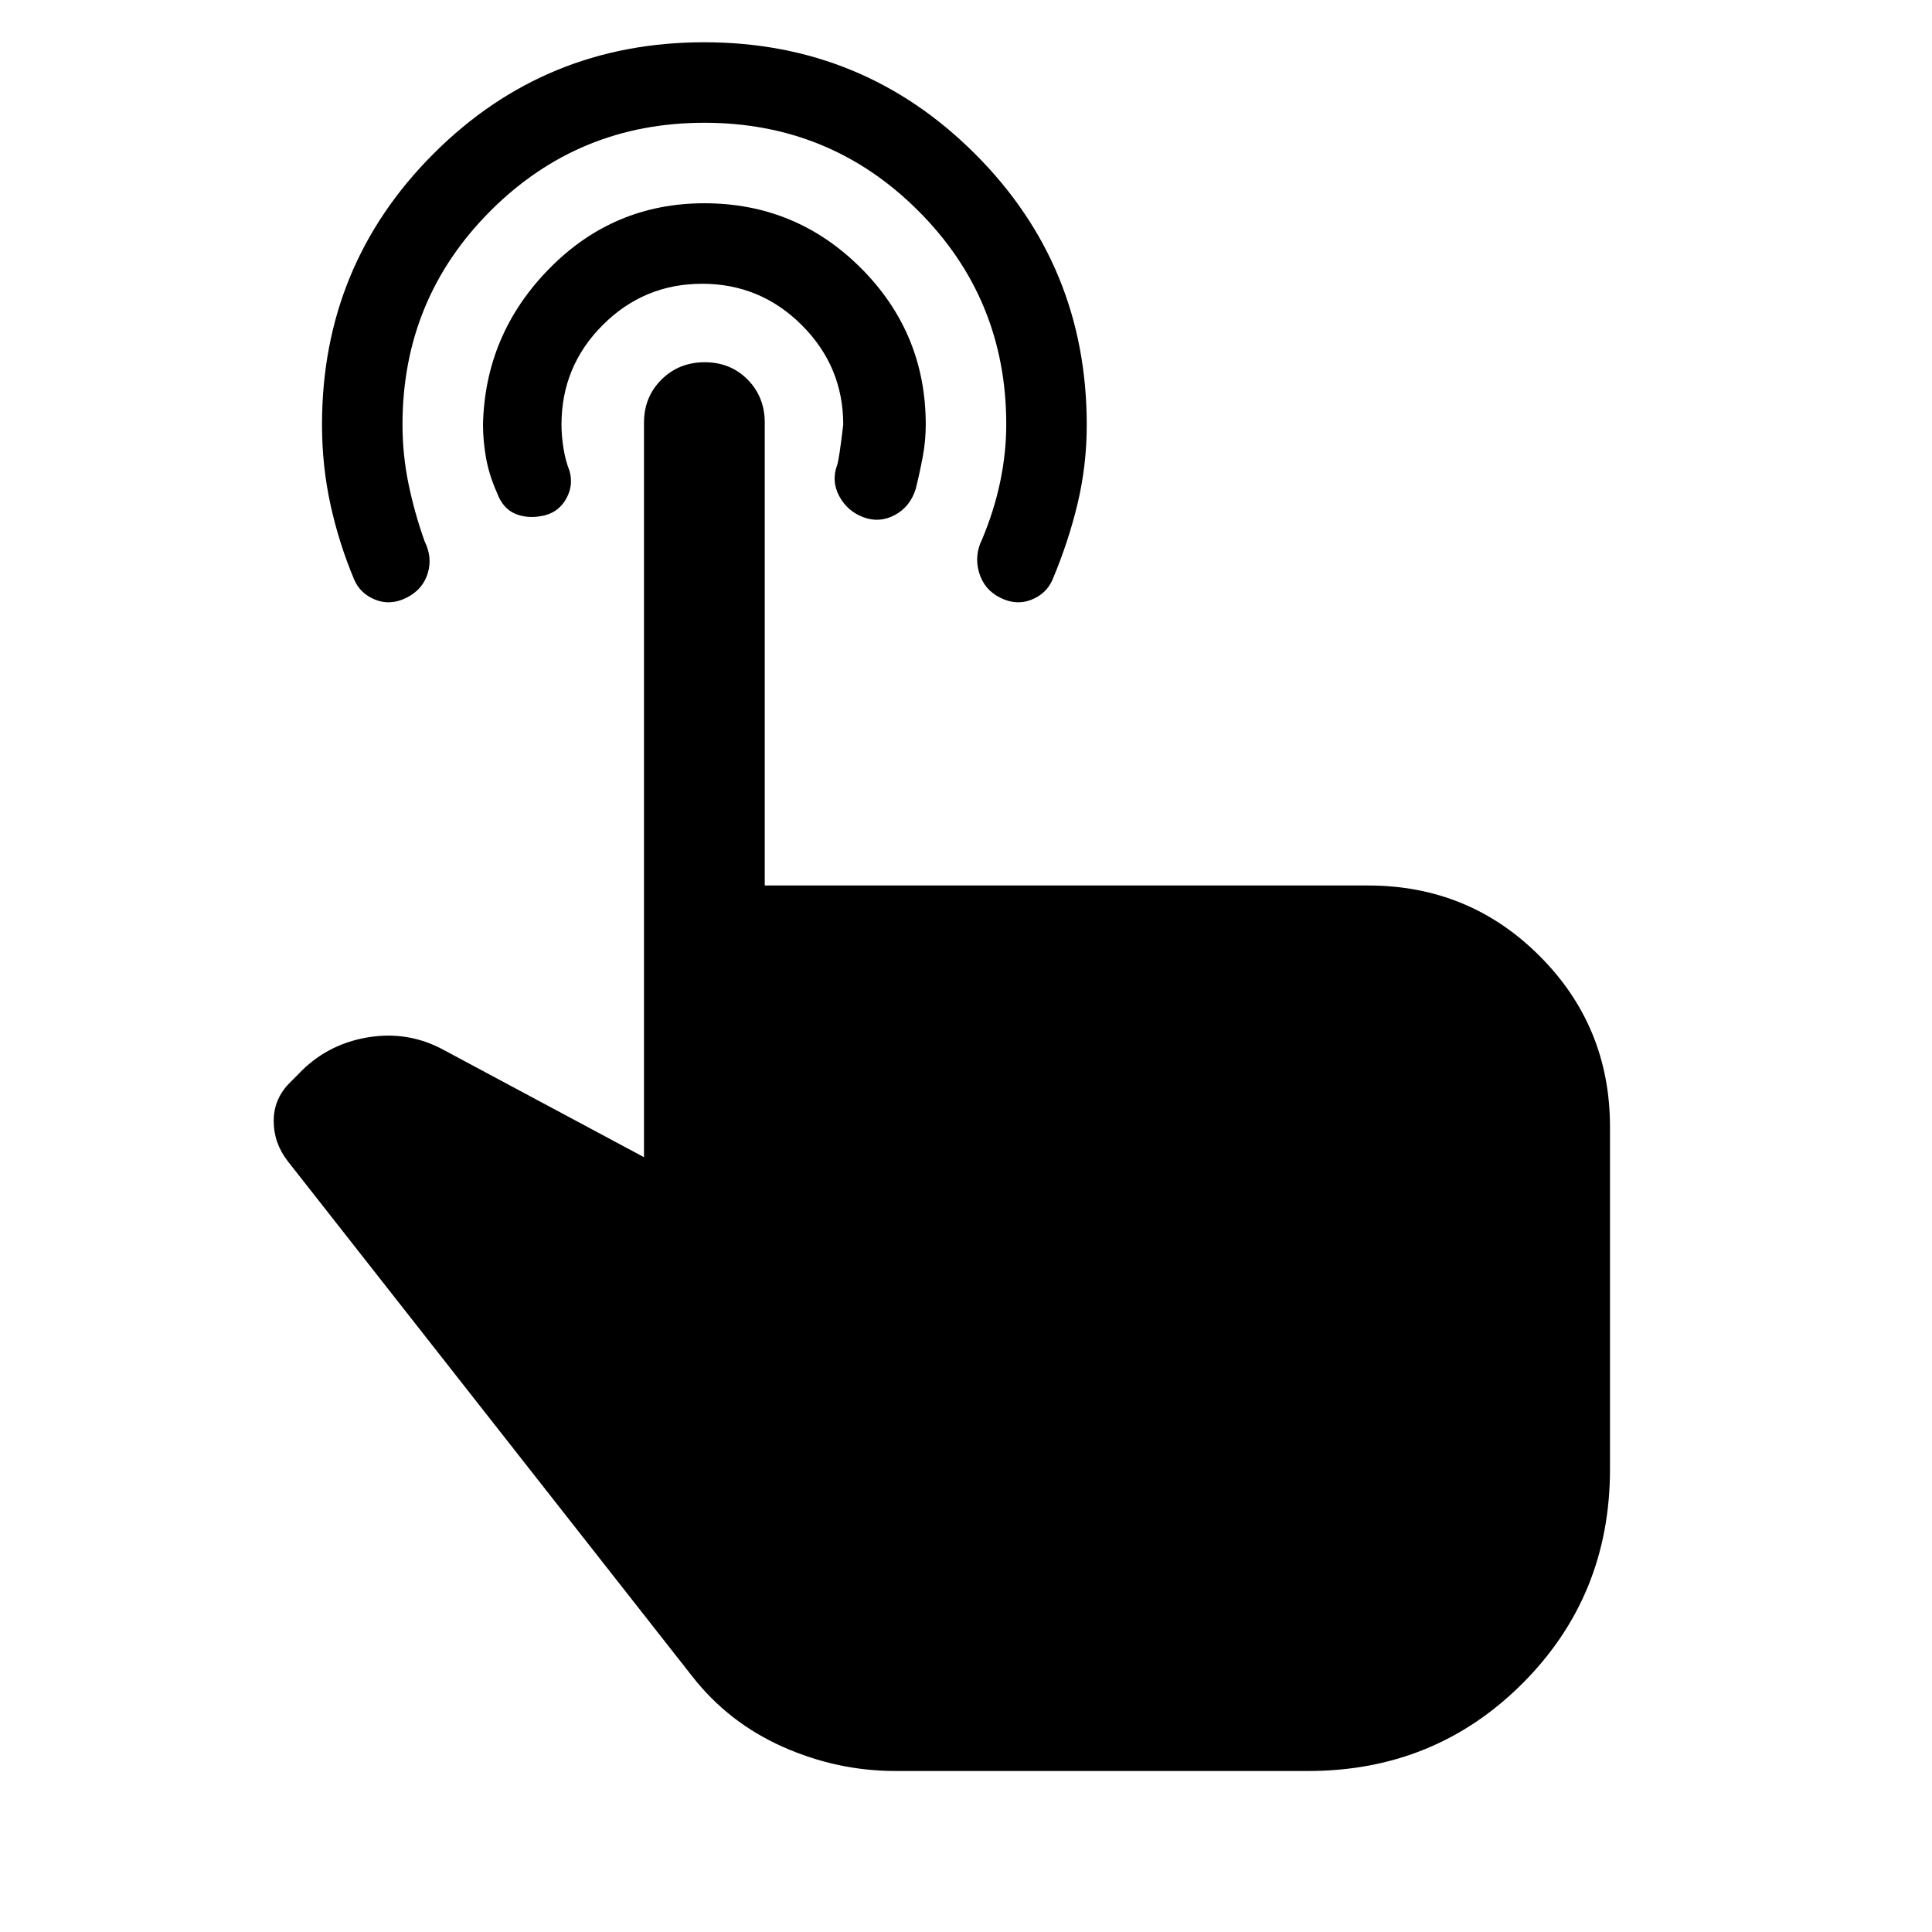 <svg xmlns="http://www.w3.org/2000/svg" height="48" viewBox="0 -960 960 960" width="48"><path d="M349.88-939q79.12 0 134.62 55.47T540-748.81q0 19.81-4.5 38.81-4.5 19-12.5 38-3 7-10.5 10t-15.5-1q-8-4-10.5-12.5T488-692q6-14.33 9-28.67 3-14.33 3-28.48 0-62.44-43.75-106.14Q412.5-899 350-899t-106.25 43.75Q200-811.5 200-749q0 14.96 3 29.48t8 28.52q4 8 1.5 16T202-663q-8 4-15.5 1T176-672q-7.58-18.02-11.79-37.27Q160-728.52 160-749q0-79.17 55.38-134.58Q270.76-939 349.88-939Zm.12 80q45.57 0 77.79 32.21Q460-794.57 460-749q0 8-1.5 16t-3.5 16q-2.77 8.84-10.38 12.92Q437-700 429-703q-8-3-12-10.5t-1-15.5q1-3 3-20 0-28.88-20.59-49.44T348.91-819q-28.91 0-49.41 20.5Q279-778 279-749q0 5.62 1 11.81t3 11.19q2 7-1.5 13.52T271-704q-8 2-14.5-.5T247-715q-4-9-5.5-17.5T240-749q1-45 32.92-77.5T350-859Zm95 779q-29 0-56-12t-45-35L143-383q-7-9-7-20t8-19l4-4q14-15 34.5-18.5T221-438l99 53v-365q0-12.75 8.68-21.38 8.67-8.62 21.5-8.62 12.82 0 21.32 8.62 8.5 8.63 8.5 21.38v230h299.86Q730-520 765-485t35 85v170q0 63-43.5 106.5T650-80H445Z"/></svg>